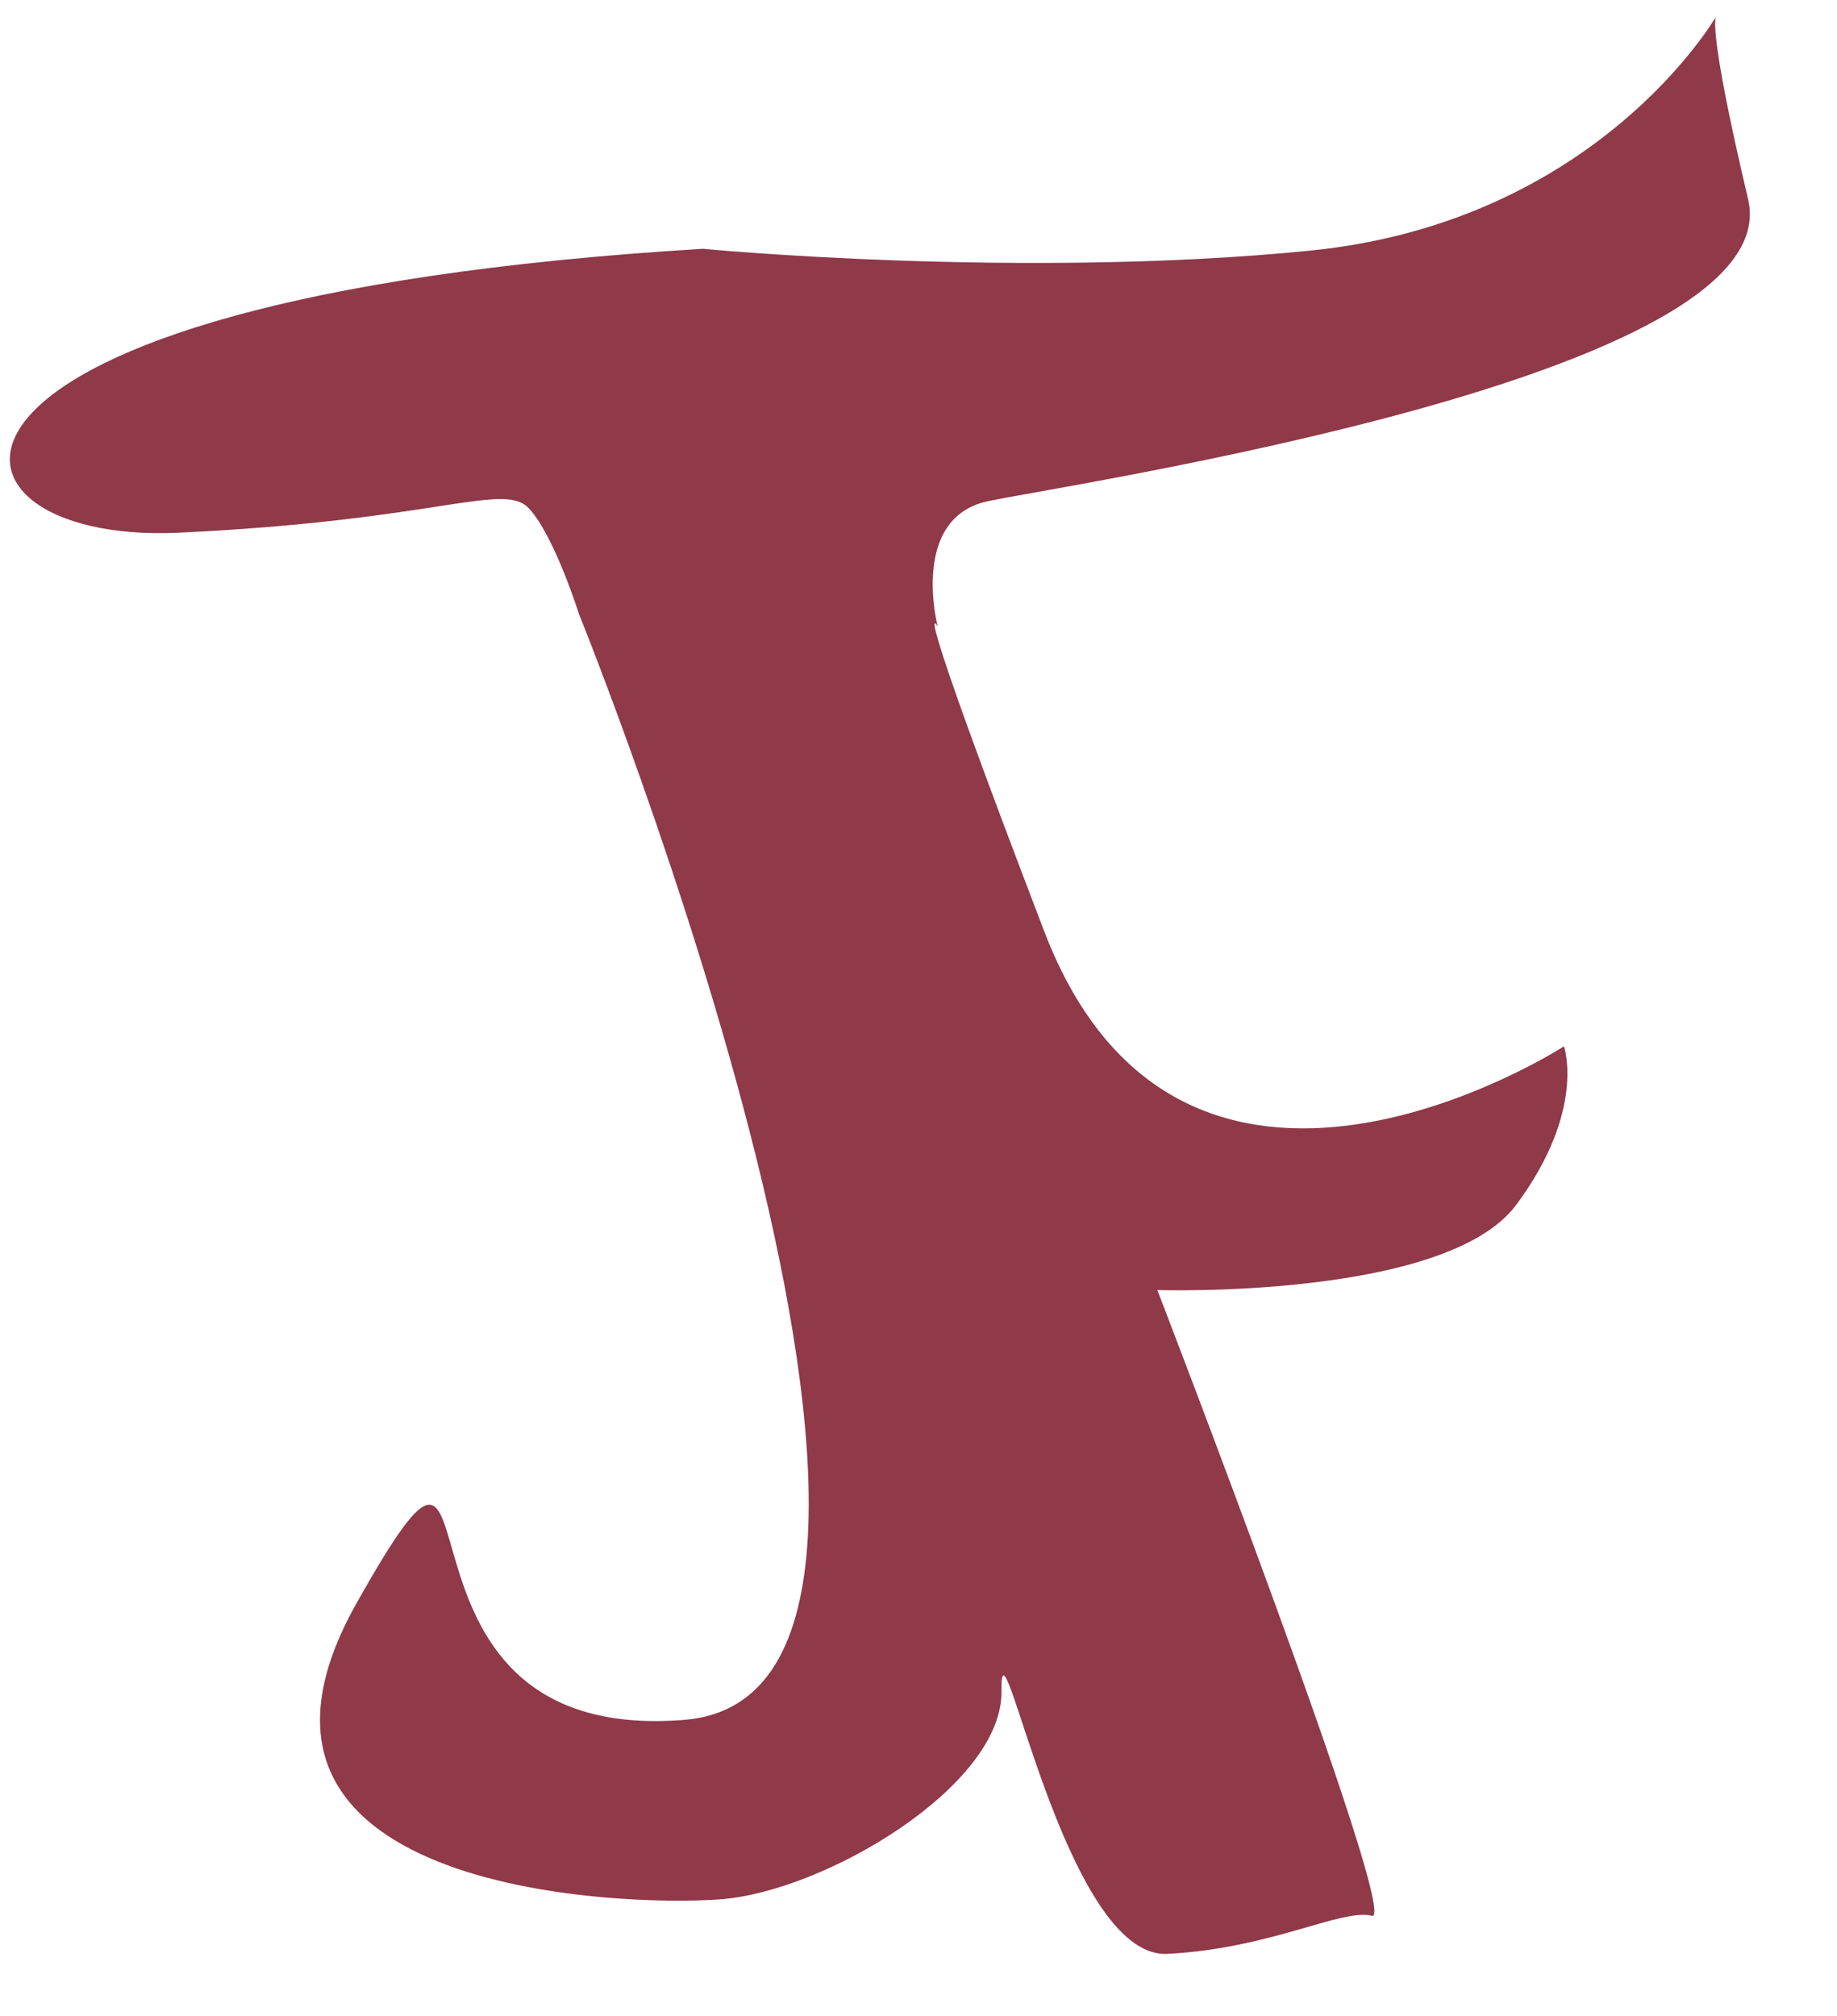 <?xml version="1.0" encoding="UTF-8" standalone="no"?>
<!-- Created with Inkscape (http://www.inkscape.org/) -->

<svg
   width="103mm"
   height="113mm"
   viewBox="0 0 103 113"
   version="1.1"
   id="svg5"
   inkscape:version="1.2.2 (732a01da63, 2022-12-09, custom)"
   sodipodi:docname="logo2.svg"
   inkscape:export-filename="../../../../../logo2.png"
   inkscape:export-xdpi="96"
   inkscape:export-ydpi="96"
   xmlns:inkscape="http://www.inkscape.org/namespaces/inkscape"
   xmlns:sodipodi="http://sodipodi.sourceforge.net/DTD/sodipodi-0.dtd"
   xmlns="http://www.w3.org/2000/svg"
   xmlns:svg="http://www.w3.org/2000/svg">
  <sodipodi:namedview
     id="namedview7"
     pagecolor="#ffffff"
     bordercolor="#000000"
     borderopacity="0.25"
     inkscape:showpageshadow="false"
     inkscape:pageopacity="0"
     inkscape:pagecheckerboard="false"
     inkscape:deskcolor="#d1d1d1"
     inkscape:document-units="mm"
     showgrid="false"
     showborder="false"
     shape-rendering="auto"
     borderlayer="false"
     inkscape:zoom="1.9426985"
     inkscape:cx="98.316852"
     inkscape:cy="240.64465"
     inkscape:window-width="3440"
     inkscape:window-height="1403"
     inkscape:window-x="0"
     inkscape:window-y="0"
     inkscape:window-maximized="1"
     inkscape:current-layer="layer1" />
  <defs
     id="defs2" />
  <g
     inkscape:label="Calque 1"
     inkscape:groupmode="layer"
     id="layer1">
    <path
       style="fill:#8f3949;fill-opacity:1;stroke-width:0.265"
       d="m 32.457,34.406 c 0,0 24.506,60.483 5.933,62.003 -18.573,1.52 -9.387,-22.57 -18.411,-6.516 -9.024,16.054 14.51,17.016 20.403,16.579 5.893,-0.436 15.851,-6.377 15.77,-11.671 -0.081,-5.294 3.494,15.026 9.307,14.728 5.813,-0.298 9.794,-2.569 11.462,-2.132 1.667,0.436 -12.03,-35.08 -12.03,-35.08 0,0 16.176,0.524 20.118,-4.77 3.942,-5.294 2.683,-8.893 2.683,-8.893 0,0 -21.381,13.82 -29.142,-6.446 -7.761,-20.266 -5.974,-17.086 -5.974,-17.086 0,0 -1.584,-6.079 2.805,-7.023 C 59.77,27.156 100.374,21.145 98.016,11.17 95.658,1.195 96.227,0.915 96.227,0.915 c 0,0 -6.625,11.531 -22.801,13.138 C 57.249,15.66 39.408,13.947 39.408,13.947 -7.129,16.761 -4.732,30.543 9.981,29.863 24.694,29.183 28.271,26.945 29.693,28.536 c 1.422,1.591 2.764,5.87 2.764,5.87 z"
       id="path65" />
  </g>
</svg>
